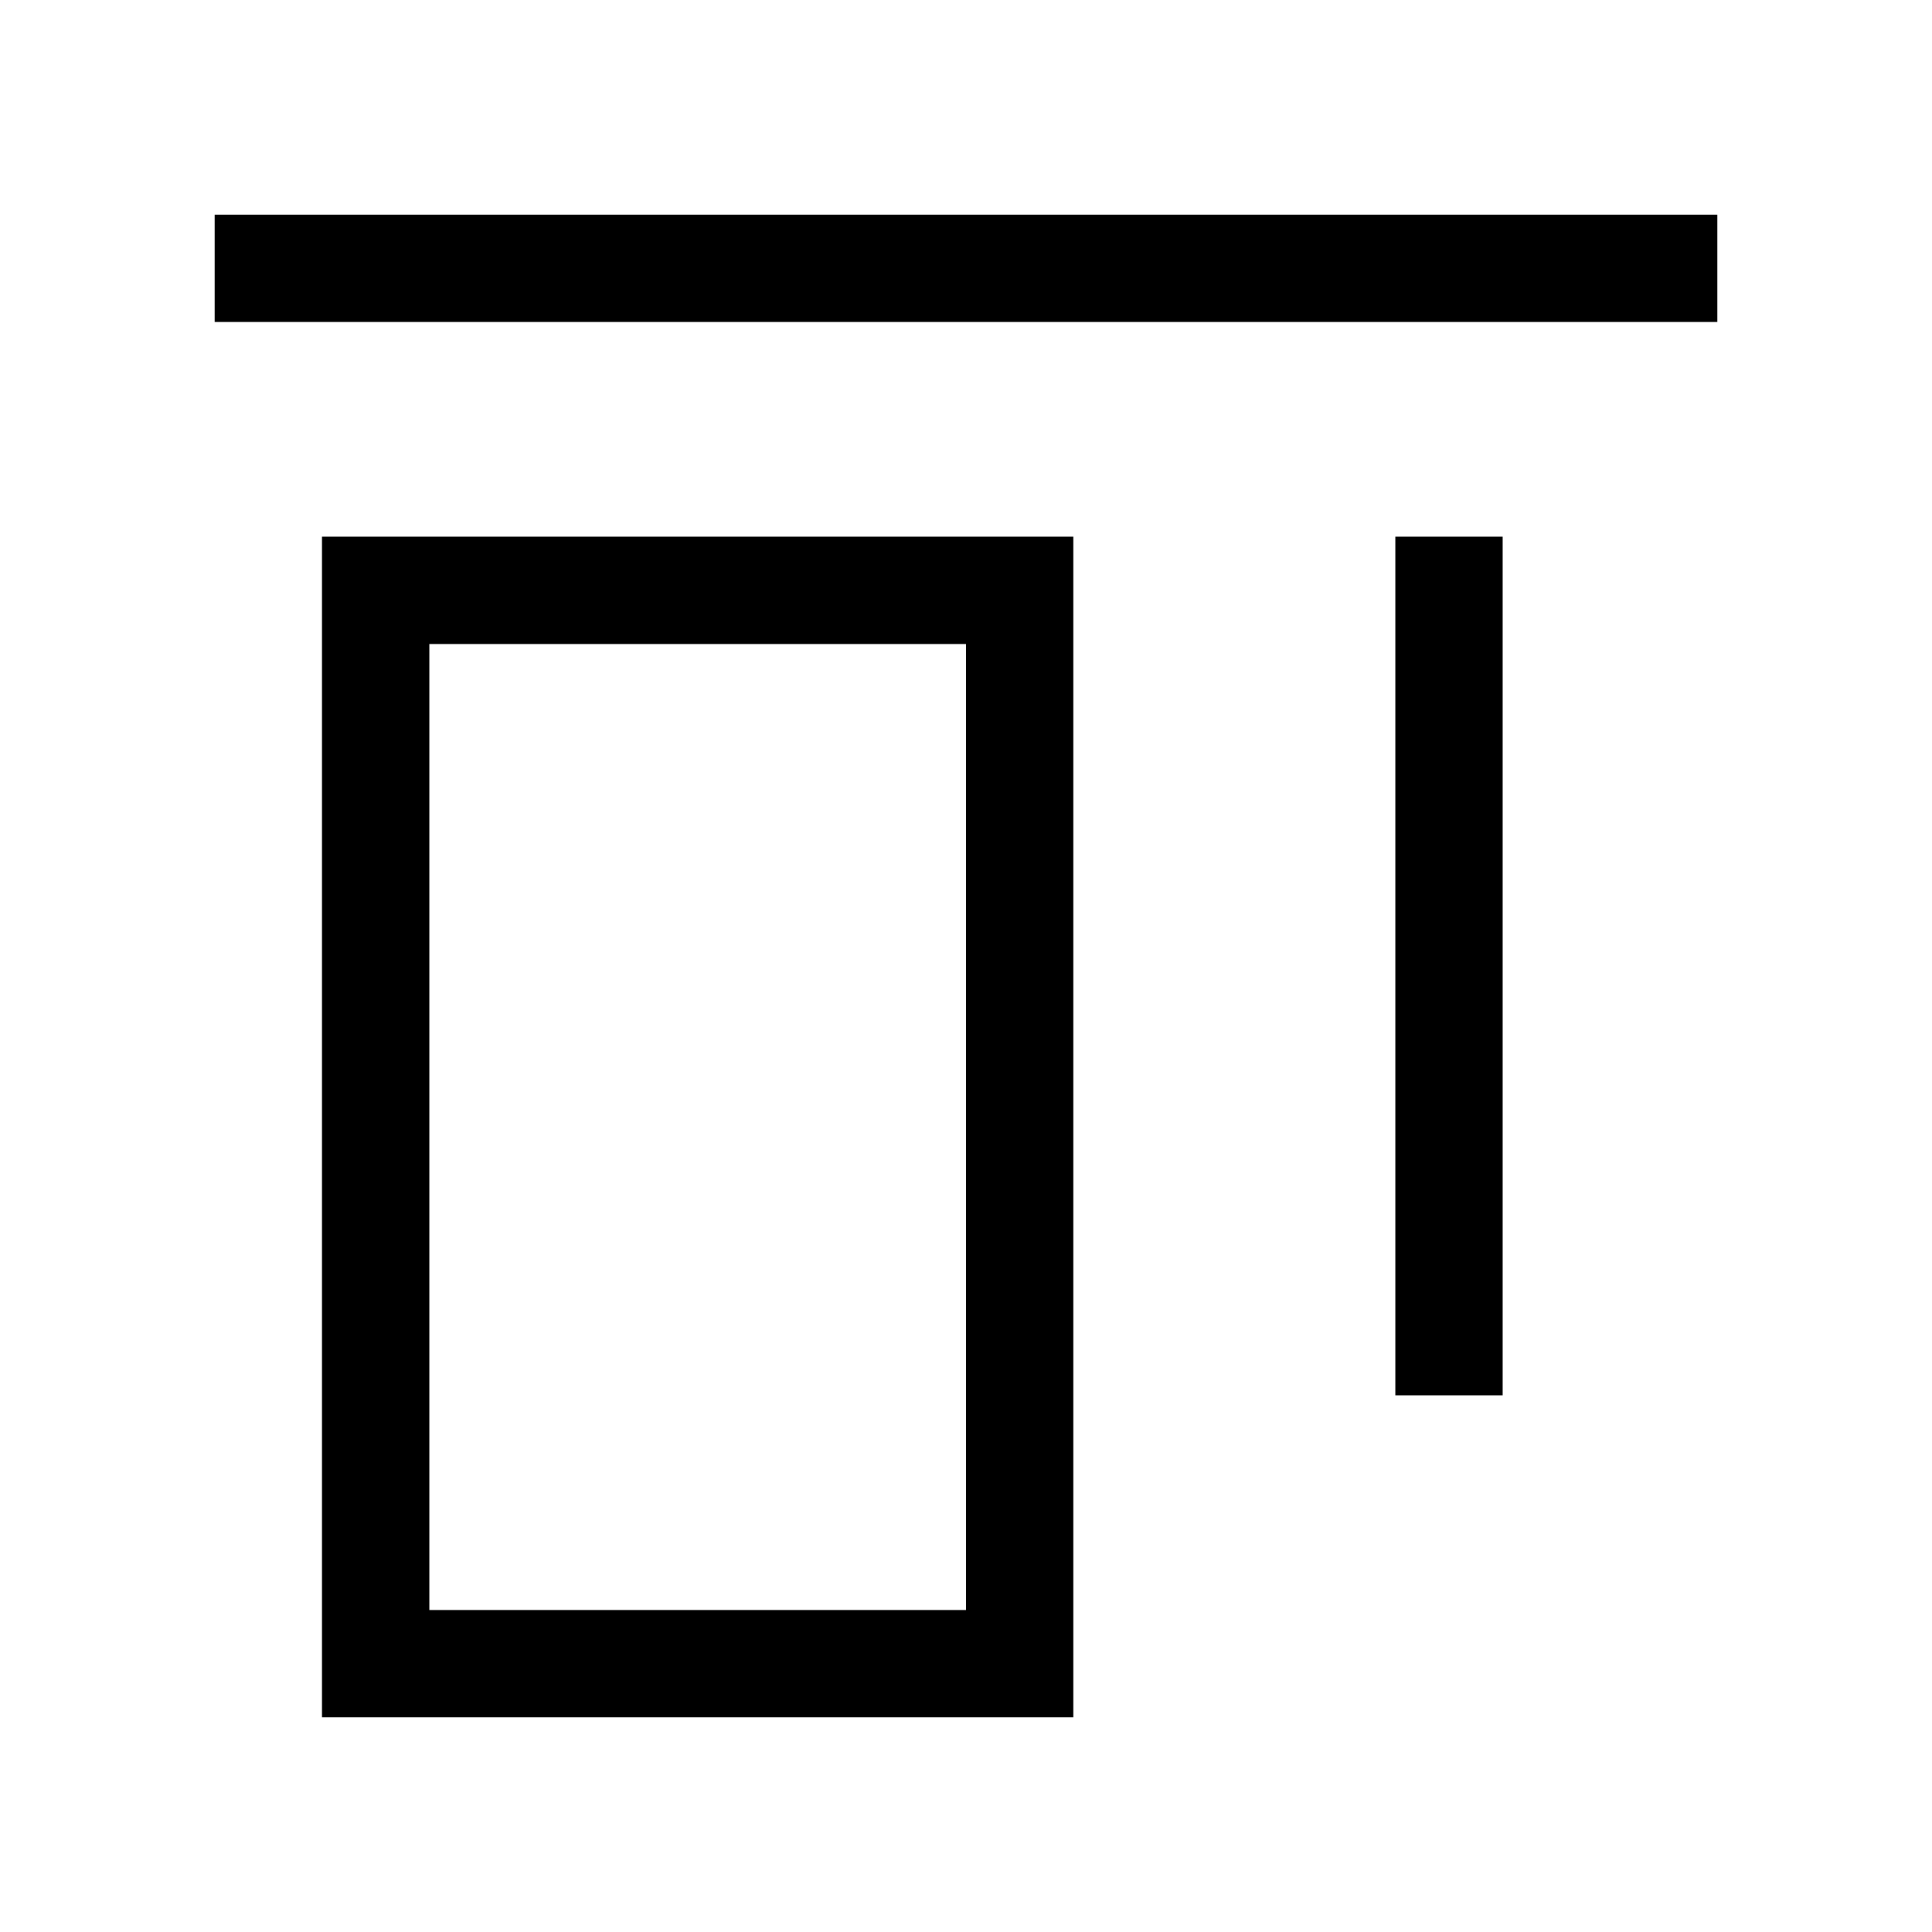 <svg xmlns="http://www.w3.org/2000/svg" fill="none" viewBox="0 0 18 18"><path d="M2 2v1h14V2Zm1 3v11h7V5Zm10 0v8h1V5ZM4 6h5v9H4Z" style="color:#000;vector-effect:non-scaling-stroke;fill:currentColor;-inkscape-stroke:none"/></svg>